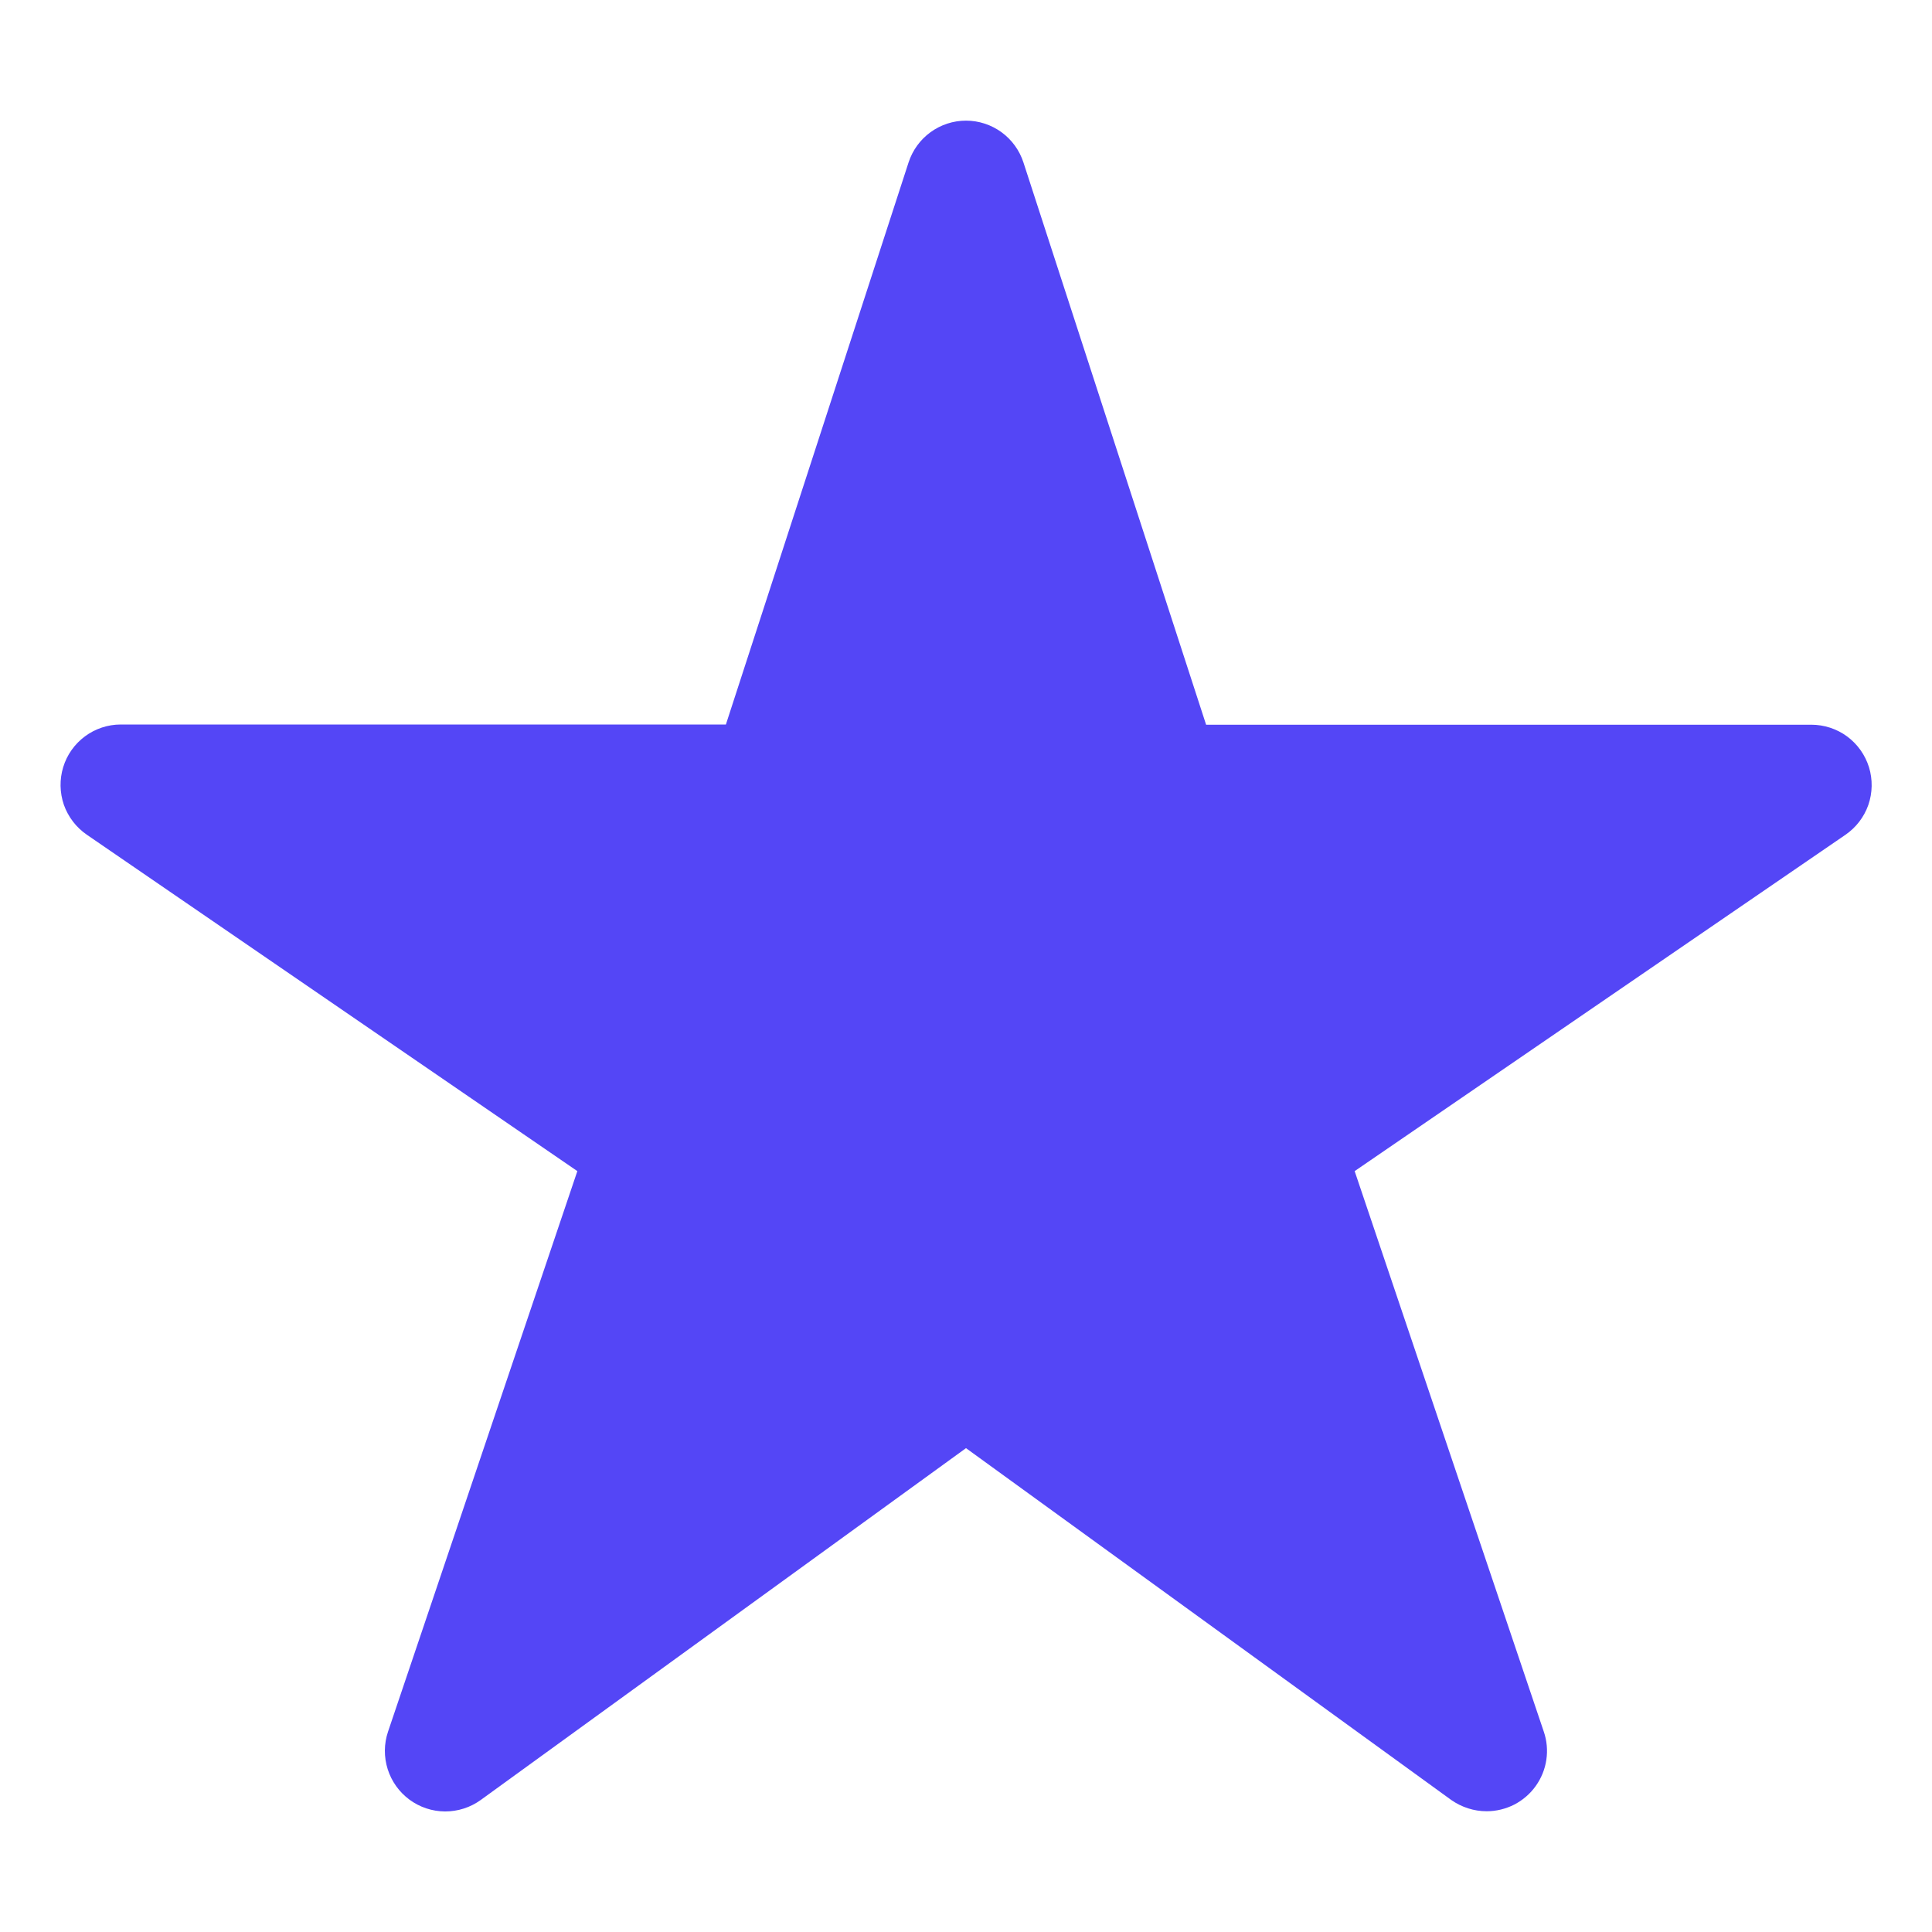 <svg width="18" height="18" viewBox="0 0 18 18" fill="none" xmlns="http://www.w3.org/2000/svg">
<path d="M13.851 16.875C13.733 16.875 13.618 16.838 13.521 16.77L9 13.492L4.479 16.77C4.382 16.84 4.266 16.877 4.146 16.877C4.027 16.876 3.911 16.838 3.815 16.767C3.719 16.696 3.648 16.597 3.612 16.483C3.576 16.369 3.577 16.247 3.615 16.134L5.379 10.911L0.809 7.777C0.71 7.709 0.635 7.611 0.595 7.498C0.556 7.384 0.554 7.261 0.589 7.147C0.624 7.032 0.695 6.932 0.792 6.86C0.888 6.789 1.005 6.75 1.125 6.75H6.763L8.465 1.513C8.502 1.4 8.573 1.302 8.669 1.232C8.765 1.162 8.881 1.124 9 1.124C9.119 1.124 9.235 1.162 9.331 1.232C9.427 1.302 9.498 1.4 9.535 1.513L11.237 6.752H16.875C16.995 6.752 17.112 6.79 17.209 6.861C17.306 6.933 17.377 7.033 17.413 7.148C17.448 7.262 17.446 7.386 17.407 7.499C17.367 7.613 17.292 7.71 17.193 7.778L12.621 10.911L14.383 16.133C14.412 16.217 14.42 16.307 14.407 16.395C14.394 16.484 14.36 16.567 14.308 16.64C14.256 16.713 14.187 16.772 14.108 16.813C14.029 16.853 13.941 16.875 13.851 16.875Z" fill="#5446F6"/>
</svg>
